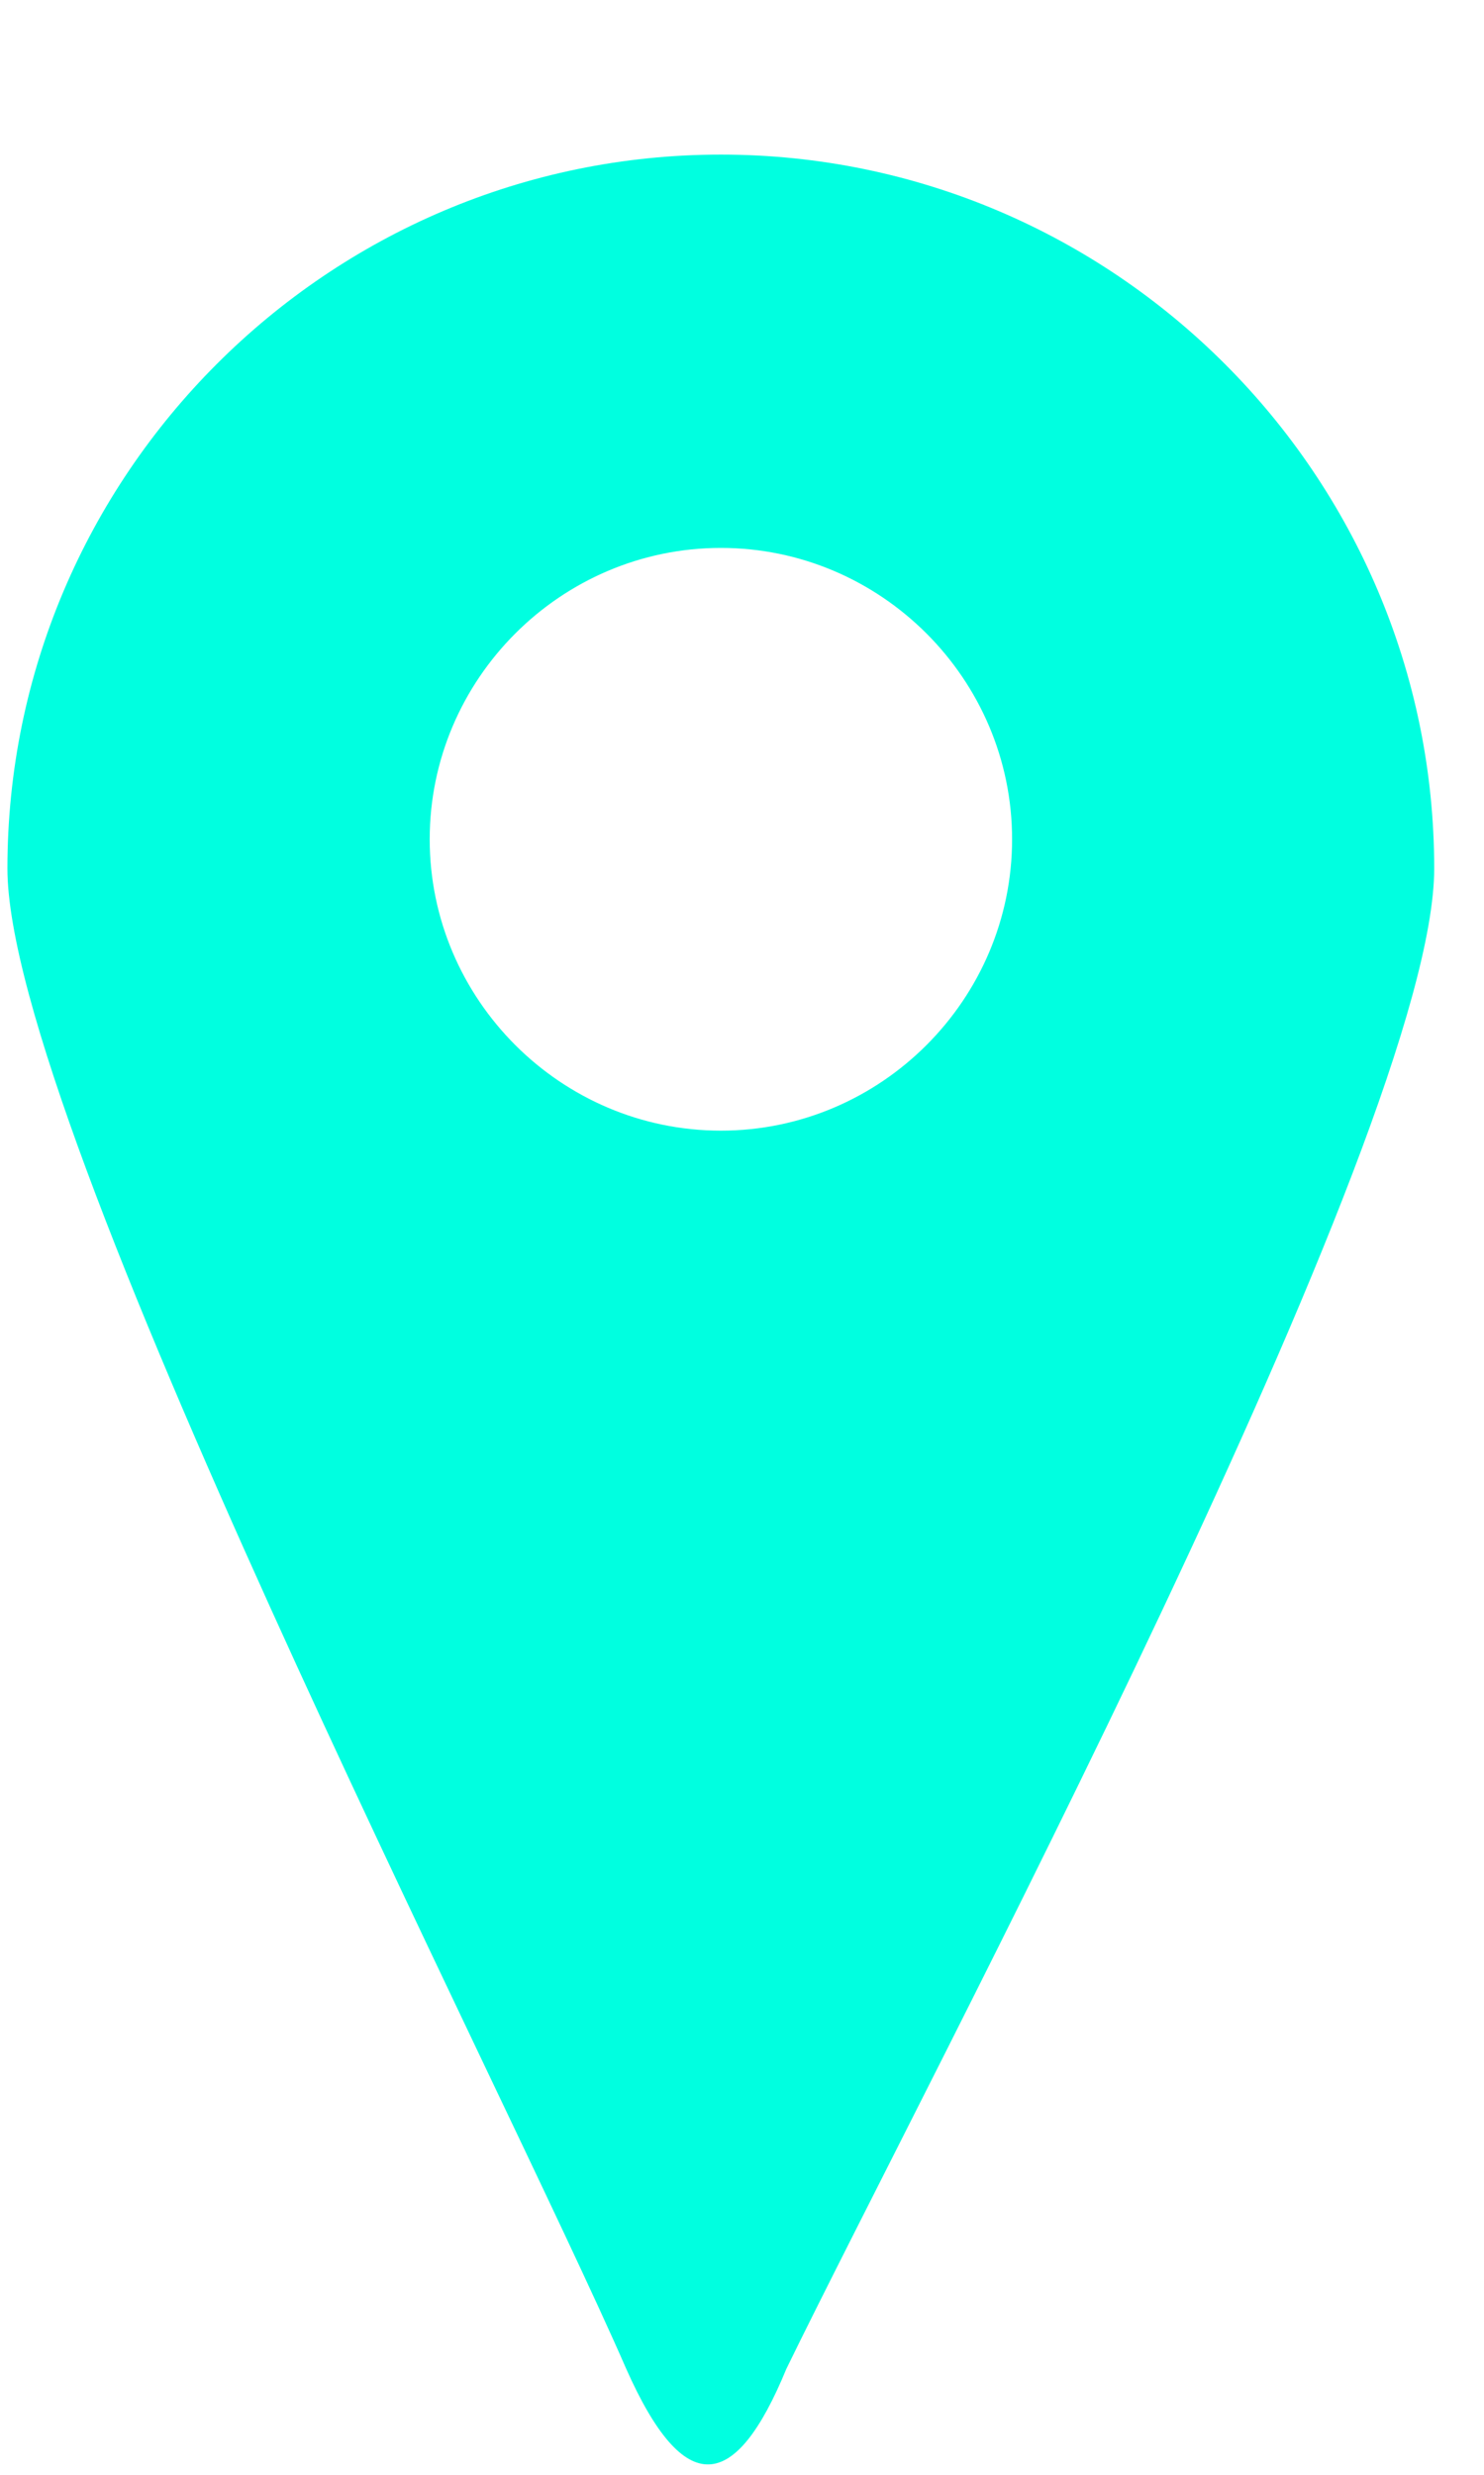<svg width="9" height="15" viewBox="0 0 9 15" fill="none" xmlns="http://www.w3.org/2000/svg">
<path fill-rule="evenodd" clip-rule="evenodd" d="M4.372 0.937C6.756 0.937 8.698 2.88 8.698 5.264C8.698 6.853 5.608 12.636 4.769 14.358C4.46 15.108 4.151 15.152 3.798 14.358C3.047 12.636 0.045 6.809 0.045 5.264C0.045 2.88 1.988 0.937 4.372 0.937H4.372ZM4.372 3.321C5.343 3.321 6.138 4.116 6.138 5.087C6.138 6.058 5.343 6.853 4.372 6.853C3.401 6.853 2.606 6.058 2.606 5.087C2.606 4.116 3.401 3.321 4.372 3.321Z" fill="#00FFE0"/>
</svg>
